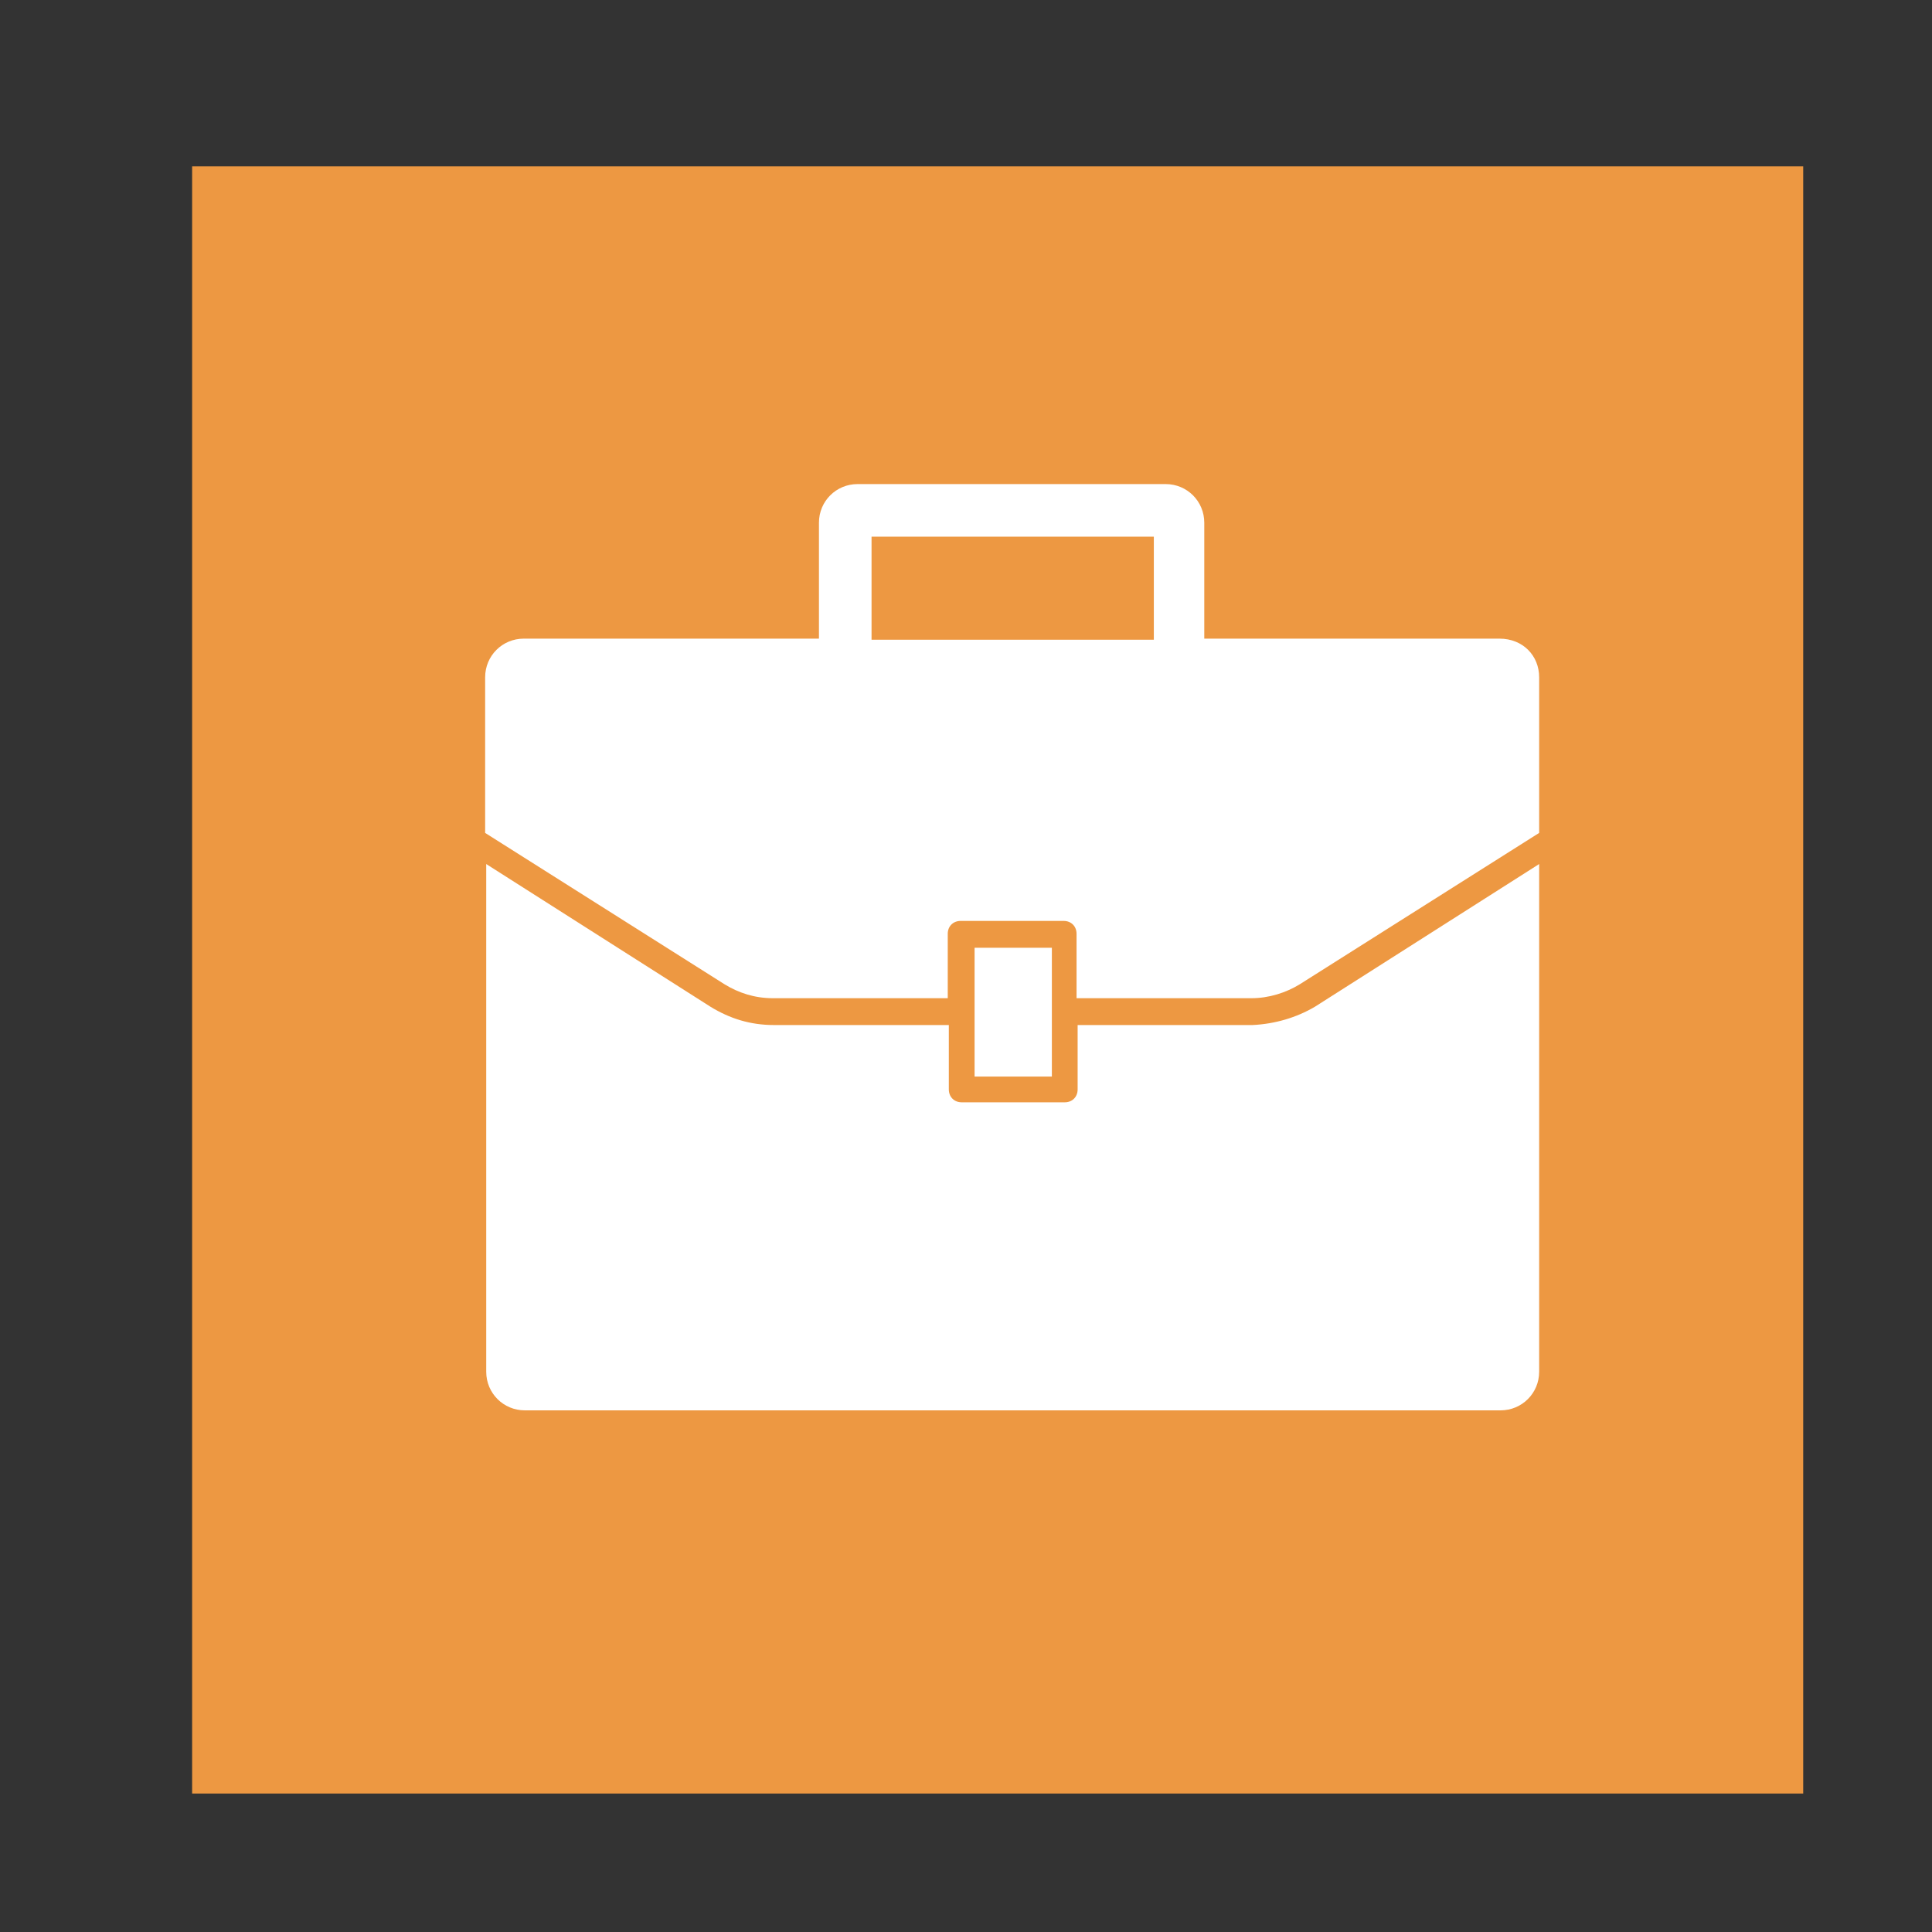<?xml version="1.0" encoding="utf-8"?>
<!-- Generator: Adobe Illustrator 19.0.0, SVG Export Plug-In . SVG Version: 6.00 Build 0)  -->
<svg version="1.1" id="Warstwa_1" xmlns="http://www.w3.org/2000/svg" xmlns:xlink="http://www.w3.org/1999/xlink" x="0px" y="0px"
	 viewBox="-1149 852 180 180" style="enable-background:new -1149 852 180 180;" xml:space="preserve">
<rect x="-1149" y="852" width="180" height="180" fill="#333333" stroke="none"/>
<style type="text/css">
	.st0{fill:#ED9842;}
	.st1{fill:#FFFFFF;}
</style>
<rect id="XMLID_823_" x="-1131.1" y="867.5" class="st0" width="150.1" height="151.6"/>
<g id="XMLID_944_">
	<path id="XMLID_945_" class="st1" d="M-1026.5,945.8l20.9-13.3v47.3c0,2-1.6,3.6-3.6,3.6h-90.9c-2,0-3.6-1.6-3.6-3.6v-47.3
		l20.9,13.3c1.8,1.1,3.7,1.7,5.9,1.7h16.3v6c0,0.7,0.5,1.2,1.2,1.2h9.6c0.7,0,1.2-0.5,1.2-1.2v-6h16.3
		C-1030.2,947.4-1028.2,946.8-1026.5,945.8z M-1058.2,940.3v12h7.2v-12H-1058.2z M-1005.6,915.1v14.5l-22.3,14.1
		c-1.3,0.8-2.9,1.3-4.5,1.3h-16.3v-6c0-0.7-0.5-1.2-1.2-1.2h-9.6c-0.7,0-1.2,0.5-1.2,1.2v6h-16.3c-1.7,0-3.2-0.5-4.5-1.3l-22.3-14.1
		v-14.5c0-2,1.6-3.6,3.6-3.6h27.5v-10.8c0-2,1.6-3.6,3.6-3.6h28.7c2,0,3.6,1.6,3.6,3.6v10.8h27.5
		C-1007.1,911.5-1005.6,913.1-1005.6,915.1z M-1041.5,902h-26.3v9.6h26.3V902z"/>
</g>
</svg>

